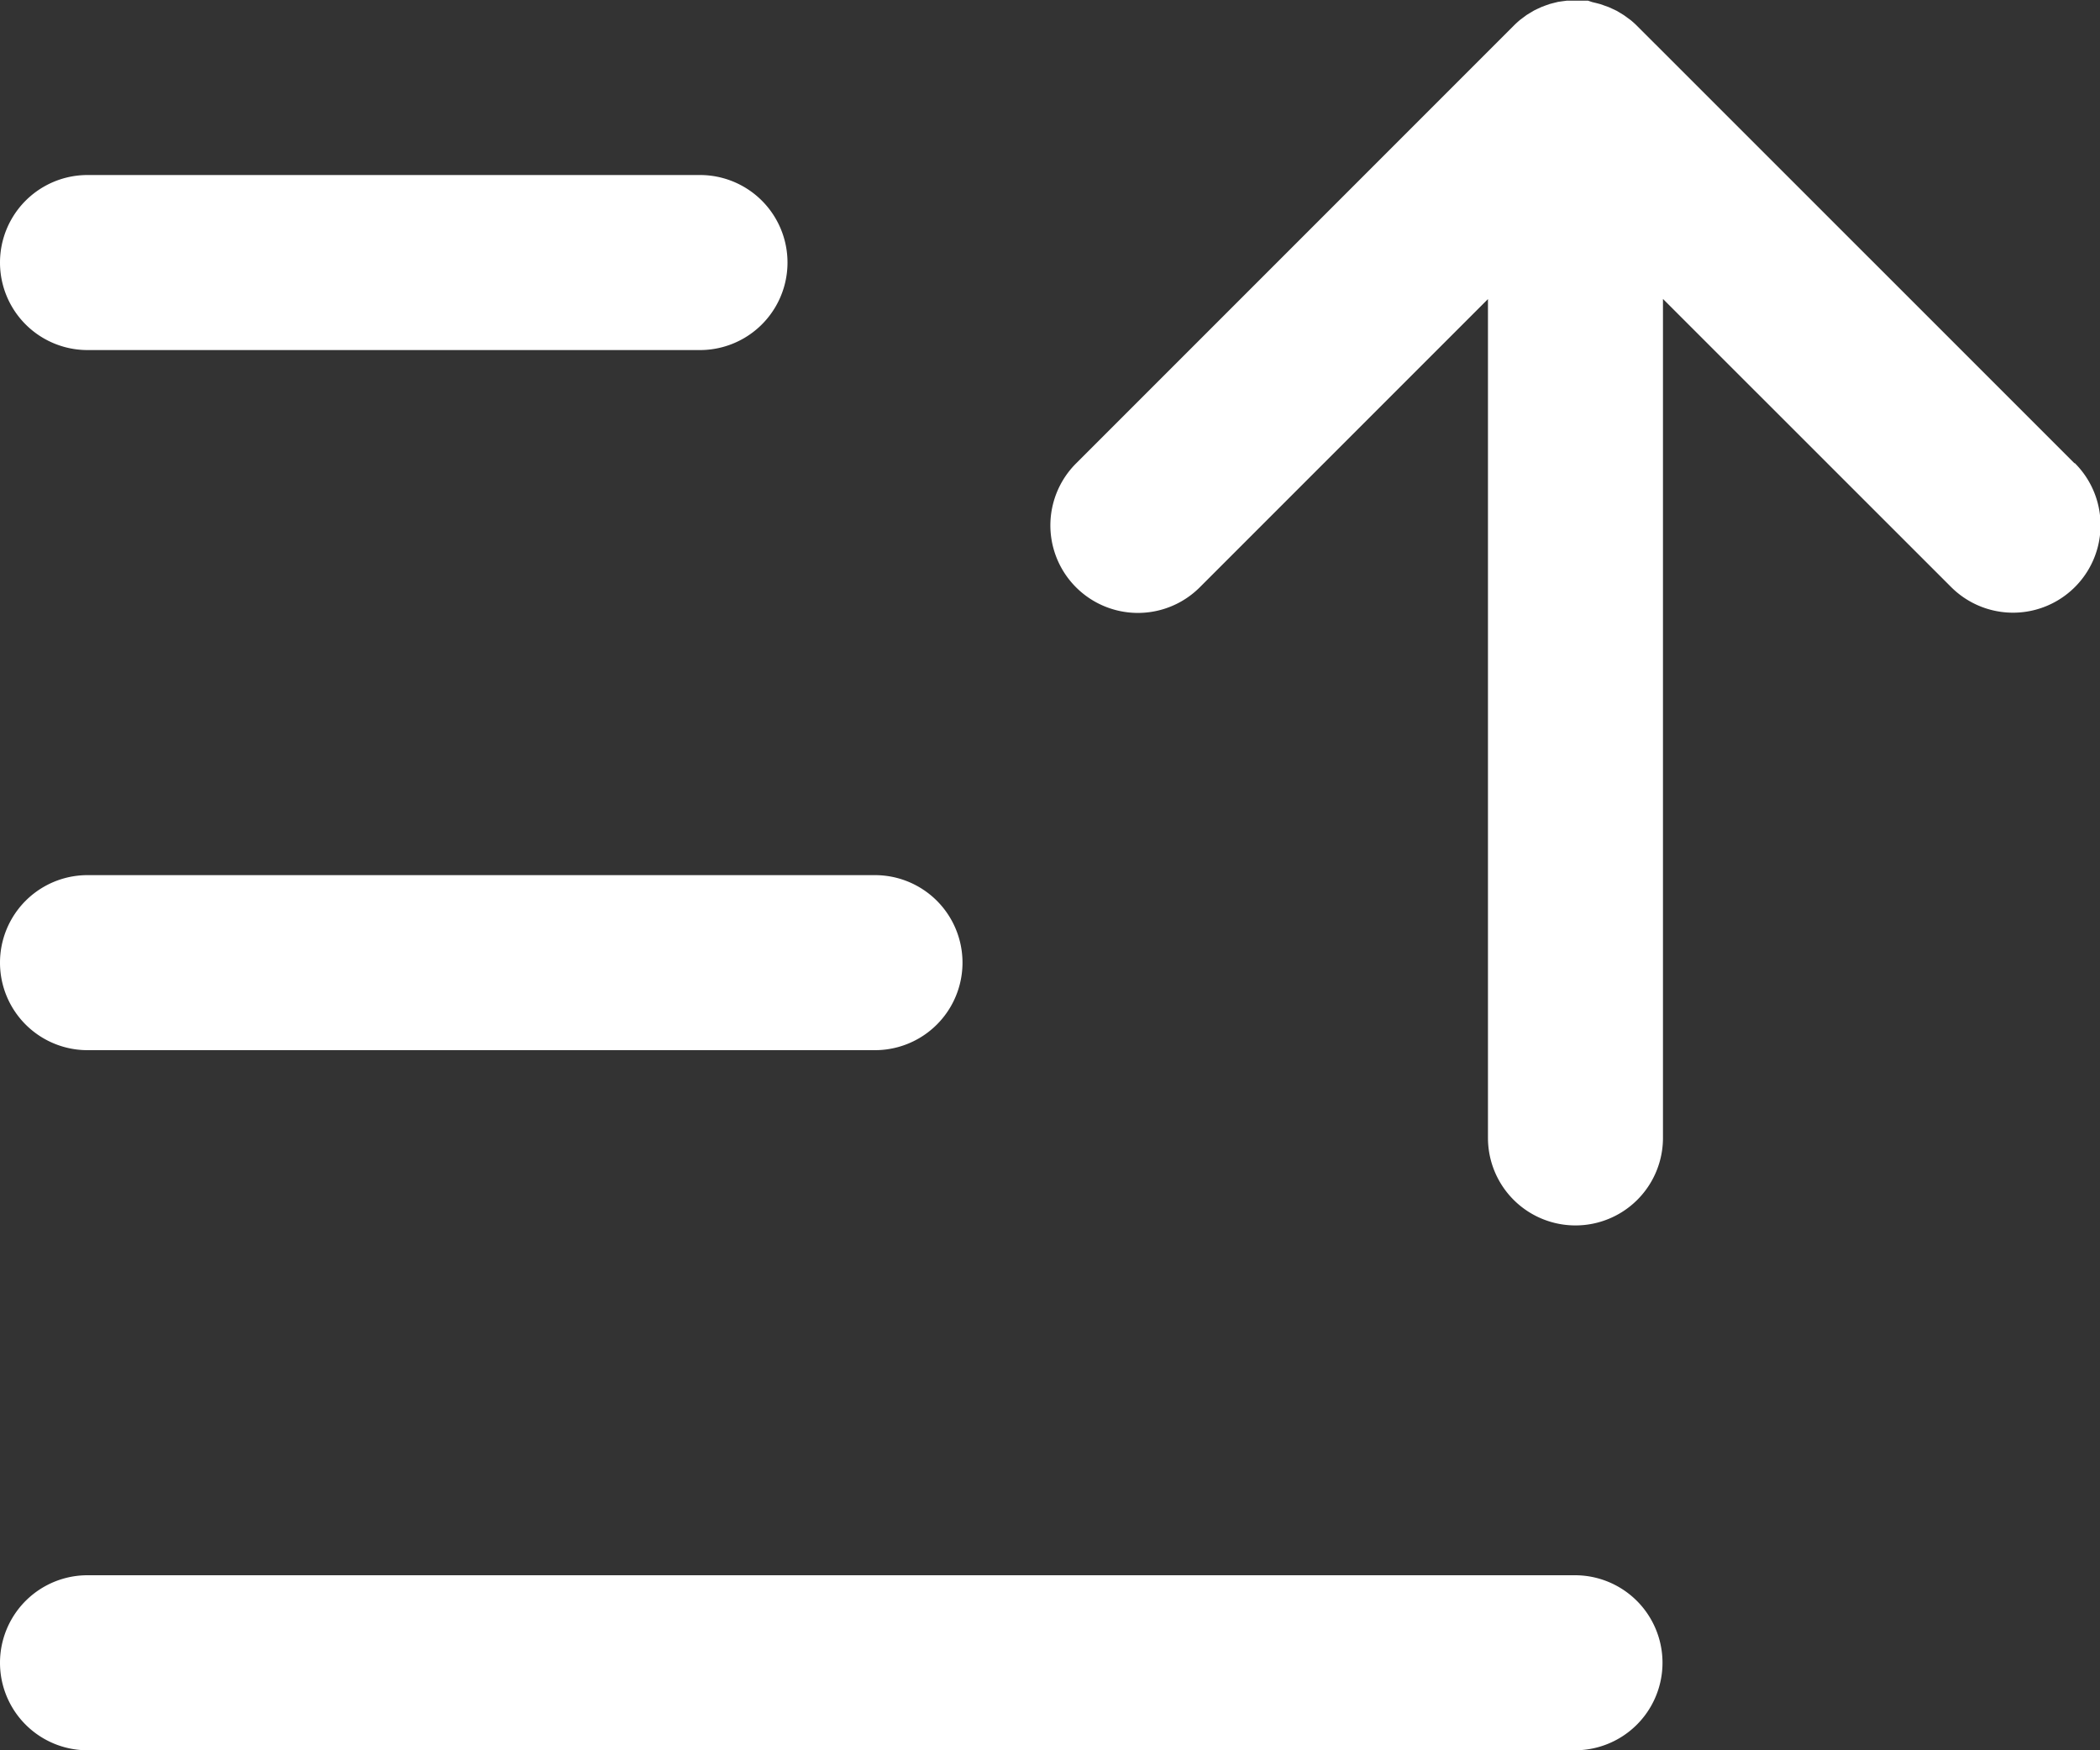 <svg id="Group_157702" data-name="Group 157702" xmlns="http://www.w3.org/2000/svg" width="18" height="15" viewBox="0 0 18 15">
  <rect x="0" y="0" width="18" height="15" fill="#333333" stroke="none"/>
  <path id="Path_325" data-name="Path 325" d="M144.78,43.963l-3.75-3.749,0,0c-.017-.017-.034-.032-.052-.047l-.026-.019-.033-.024-.031-.019-.032-.019-.032-.015-.035-.016-.031-.011-.039-.014-.03-.008-.041-.01L140.612,40,140.574,40l-.056,0h-.033l-.057,0-.038.005-.035.005-.04.01-.031.008-.037.013-.032.012-.033.015-.033.016-.03.018-.033.02-.031.023-.028.021c-.016.014-.032.028-.047.043l-.007.007-3.75,3.75a.75.75,0,1,0,1.061,1.061l2.47-2.47v7.189a.75.75,0,0,0,1.5,0v-7.19l2.47,2.469a.75.75,0,0,0,1.061-1.061Z" transform="translate(-127 -39.994)" fill="#fff"/>
  <path id="Path_326" data-name="Path 326" d="M40.75,121.494H47.5a.75.75,0,1,0,0-1.5H40.75a.75.75,0,0,0,0,1.5Z" transform="translate(-40 -112.494)" fill="#fff"/>
  <path id="Path_327" data-name="Path 327" d="M40.75,57.494H46a.75.75,0,1,0,0-1.5H40.75a.75.75,0,0,0,0,1.5Z" transform="translate(-40 -54.494)" fill="#fff"/>
  <path id="Path_328" data-name="Path 328" d="M53.5,183.994H40.75a.75.75,0,0,0,0,1.5H53.5a.75.75,0,0,0,0-1.5Z" transform="translate(-40 -170.494)" fill="#fff"/>
</svg>
